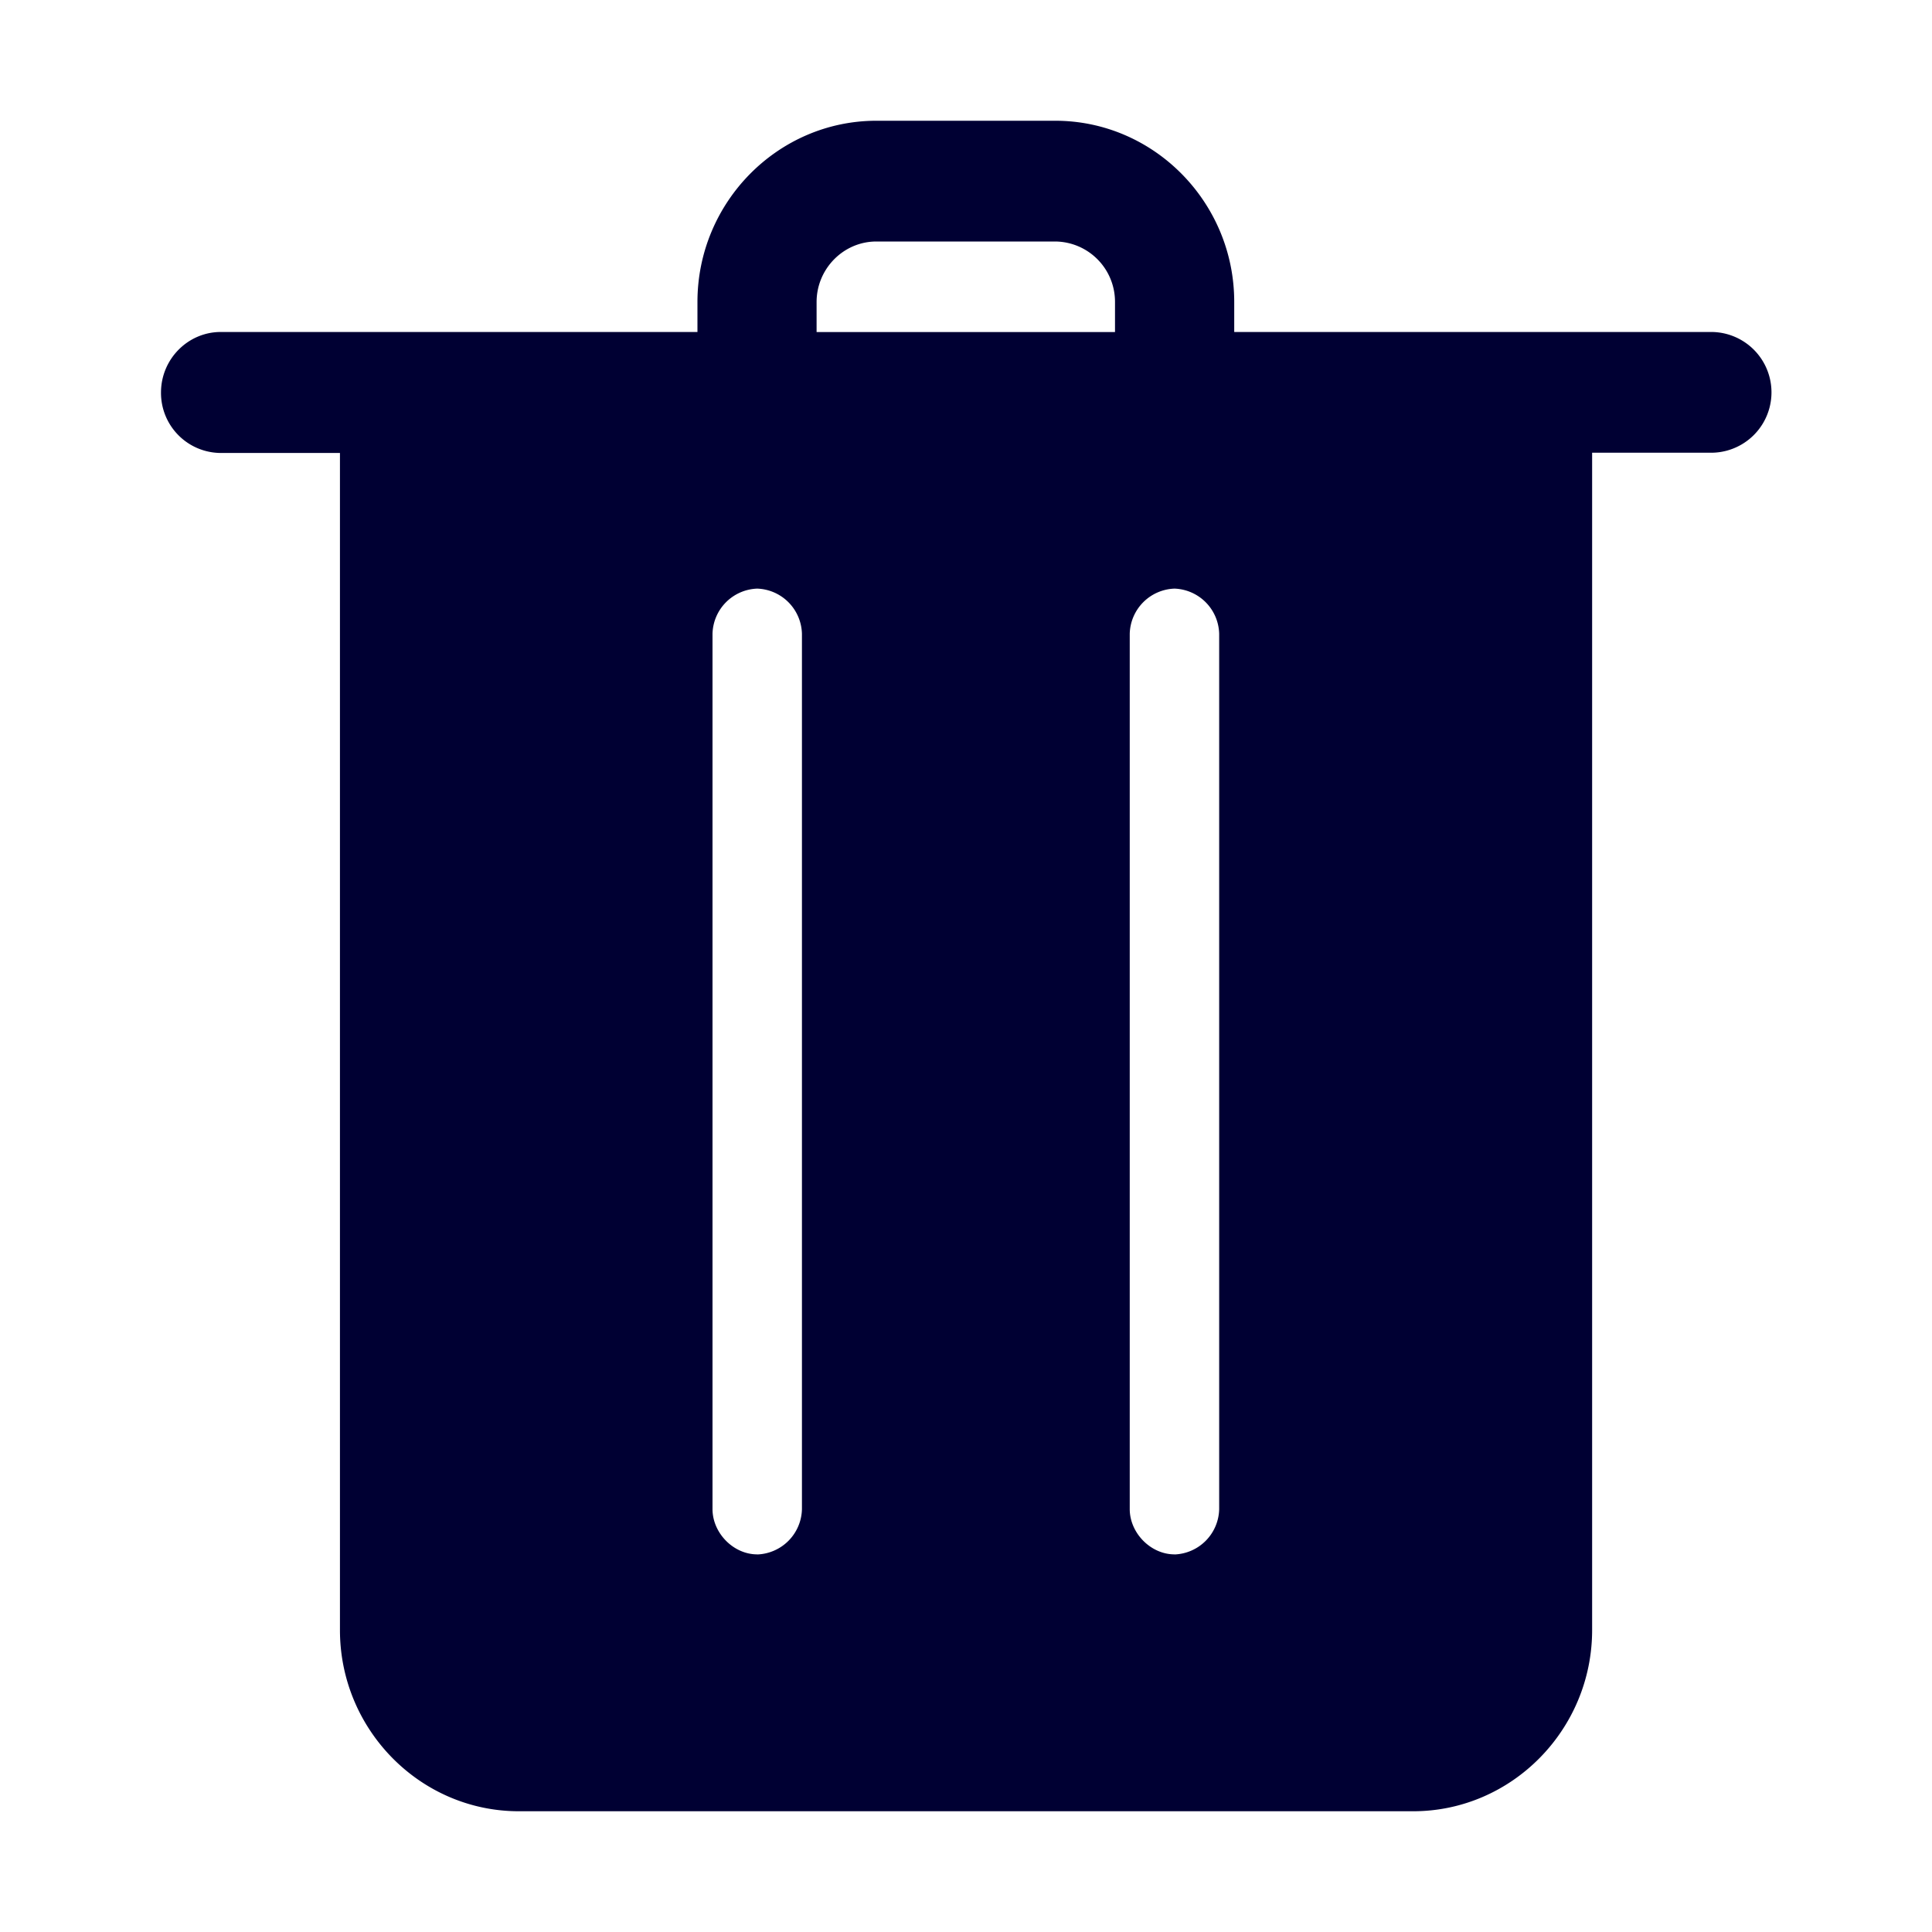 <svg width="24" height="24" fill="none" xmlns="http://www.w3.org/2000/svg"><path d="M15.332 4.124h5.922a.749.749 0 0 1 .004 1.5h-1.48v14.625c0 1.239-1 2.251-2.223 2.251H6.445c-1.223 0-2.222-1.012-2.222-2.25V5.627h-1.48A.746.746 0 0 1 2 4.876c0-.416.336-.752.742-.752h5.922v-.373c0-1.239 1-2.251 2.223-2.251h2.222c1.224 0 2.223 1.012 2.223 2.25v.374ZM9.406 19.31a.576.576 0 0 0 .556-.563V7.874a.576.576 0 0 0-.556-.562.576.576 0 0 0-.555.562v10.872c0 .298.26.563.555.563Zm.738-15.185h3.707v-.373a.749.749 0 0 0-.742-.752h-2.222c-.41 0-.743.34-.743.752v.373ZM14.59 19.31a.576.576 0 0 0 .555-.563V7.874a.576.576 0 0 0-.555-.562.576.576 0 0 0-.556.562v10.872c0 .298.261.563.556.563Z" fill="#003"/></svg>